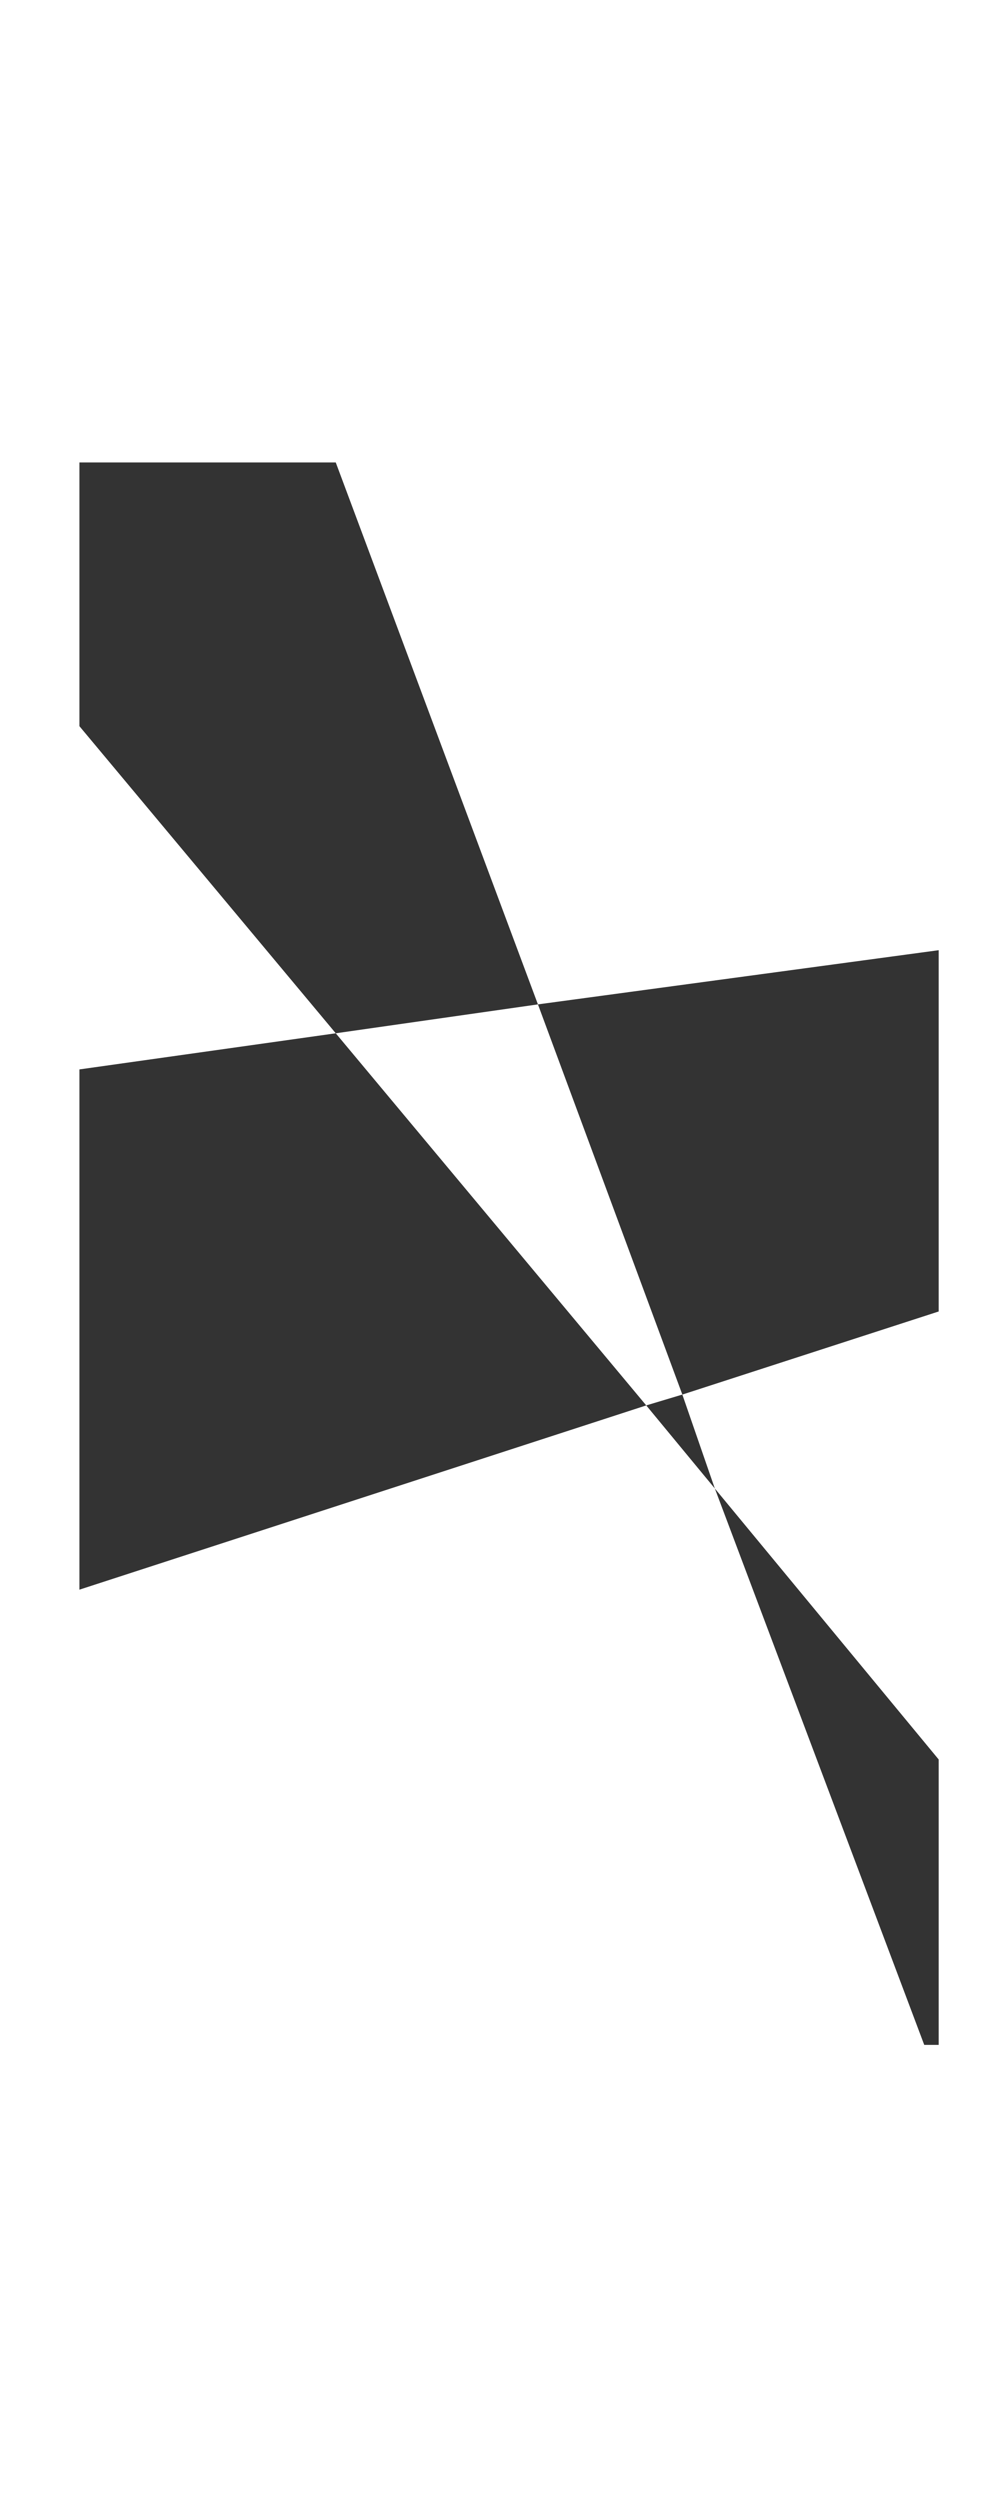<?xml version="1.0" encoding="UTF-8" standalone="no"?>
<svg xmlns:ffdec="https://www.free-decompiler.com/flash" xmlns:xlink="http://www.w3.org/1999/xlink" ffdec:objectType="frame" height="69.2px" width="27.2px" xmlns="http://www.w3.org/2000/svg">
  <g transform="matrix(2.0, 0.0, 0.0, 2.0, 14.1, 34.7)">
    <clipPath id="clipPath0" transform="matrix(1.0, 0.0, 0.0, 1.0, 0.0, 0.0)">
      <path d="M-5.95 -10.95 L5.95 -10.95 5.95 10.95 -5.95 10.95 -5.95 -10.95" fill="#000000" fill-opacity="0.8" fill-rule="evenodd" stroke="none"/>
    </clipPath>
    <g clip-path="url(#clipPath0)">
      <use ffdec:characterId="69" height="21.9" transform="matrix(1.0, 0.0, 0.0, 1.0, -5.95, -10.95)" width="11.9" xlink:href="#shape1"/>
    </g>
  </g>
  <defs>
    <g id="shape1" transform="matrix(1.0, 0.0, 0.0, 1.0, 5.95, 10.95)">
      <path d="M5.95 -4.2 L5.95 0.8 2.4 1.95 2.85 3.25 5.95 7.0 5.95 10.95 5.75 10.95 2.85 3.25 1.9 2.1 -5.95 4.65 -5.95 -2.55 -2.4 -3.05 -5.95 -7.3 -5.95 -10.95 -2.4 -10.95 0.4 -3.45 5.95 -4.2 M2.4 1.95 L0.4 -3.45 -2.4 -3.05 1.9 2.1 2.4 1.95" fill="#000000" fill-opacity="0.8" fill-rule="evenodd" stroke="none"/>
    </g>
  </defs>
</svg>
